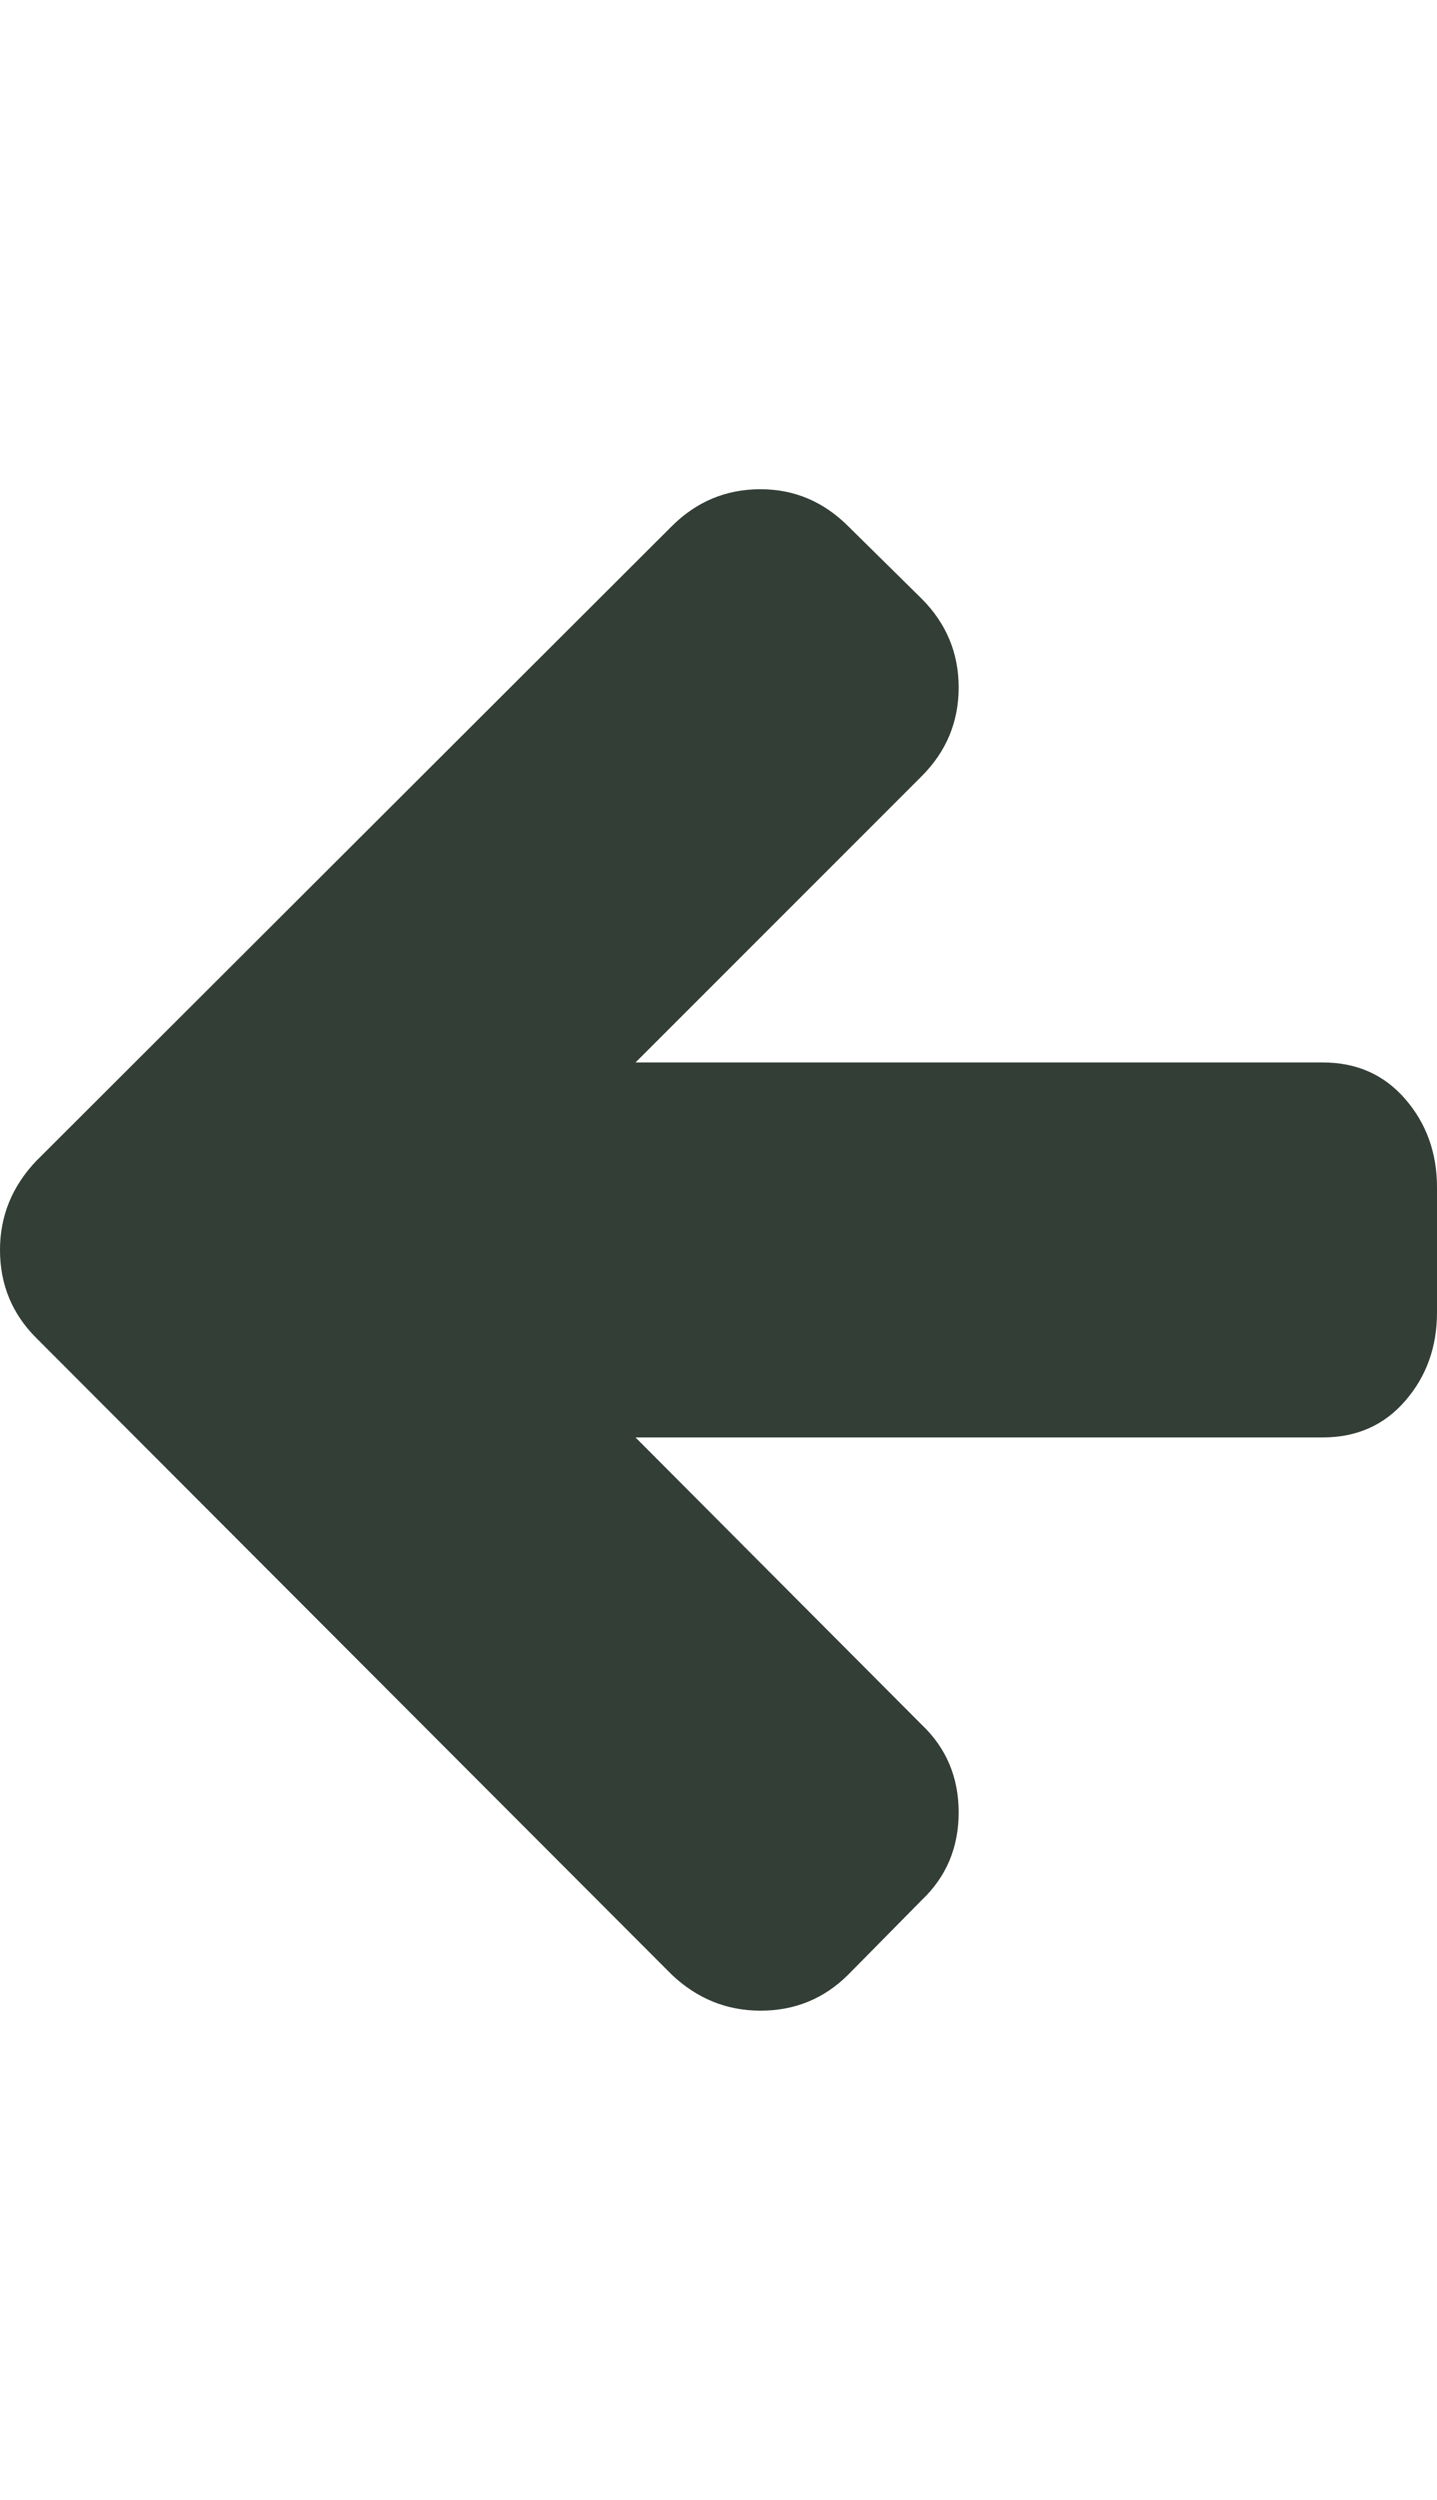 <svg width="23" height="40" viewBox="0 0 23 40" fill="none" xmlns="http://www.w3.org/2000/svg">
<g clip-path="url(#clip0_156_280)">
<path d="M23 19V21C23 21.552 22.831 22.023 22.492 22.414C22.154 22.805 21.713 23 21.172 23H10.172L14.75 27.594C15.146 27.969 15.344 28.438 15.344 29C15.344 29.562 15.146 30.031 14.75 30.406L13.578 31.594C13.193 31.979 12.724 32.172 12.172 32.172C11.63 32.172 11.156 31.979 10.75 31.594L0.578 21.406C0.193 21.021 0 20.552 0 20C0 19.458 0.193 18.984 0.578 18.578L10.75 8.422C11.146 8.026 11.62 7.828 12.172 7.828C12.713 7.828 13.182 8.026 13.578 8.422L14.75 9.578C15.146 9.974 15.344 10.448 15.344 11C15.344 11.552 15.146 12.026 14.75 12.422L10.172 17H21.172C21.713 17 22.154 17.195 22.492 17.586C22.831 17.977 23 18.448 23 19Z" fill="#323E36"/>
</g>
<defs>
<clipPath id="clip0_156_280">
<rect width="23" height="25" fill="white" transform="translate(0 7.5)"/>
</clipPath>
</defs>
</svg>

